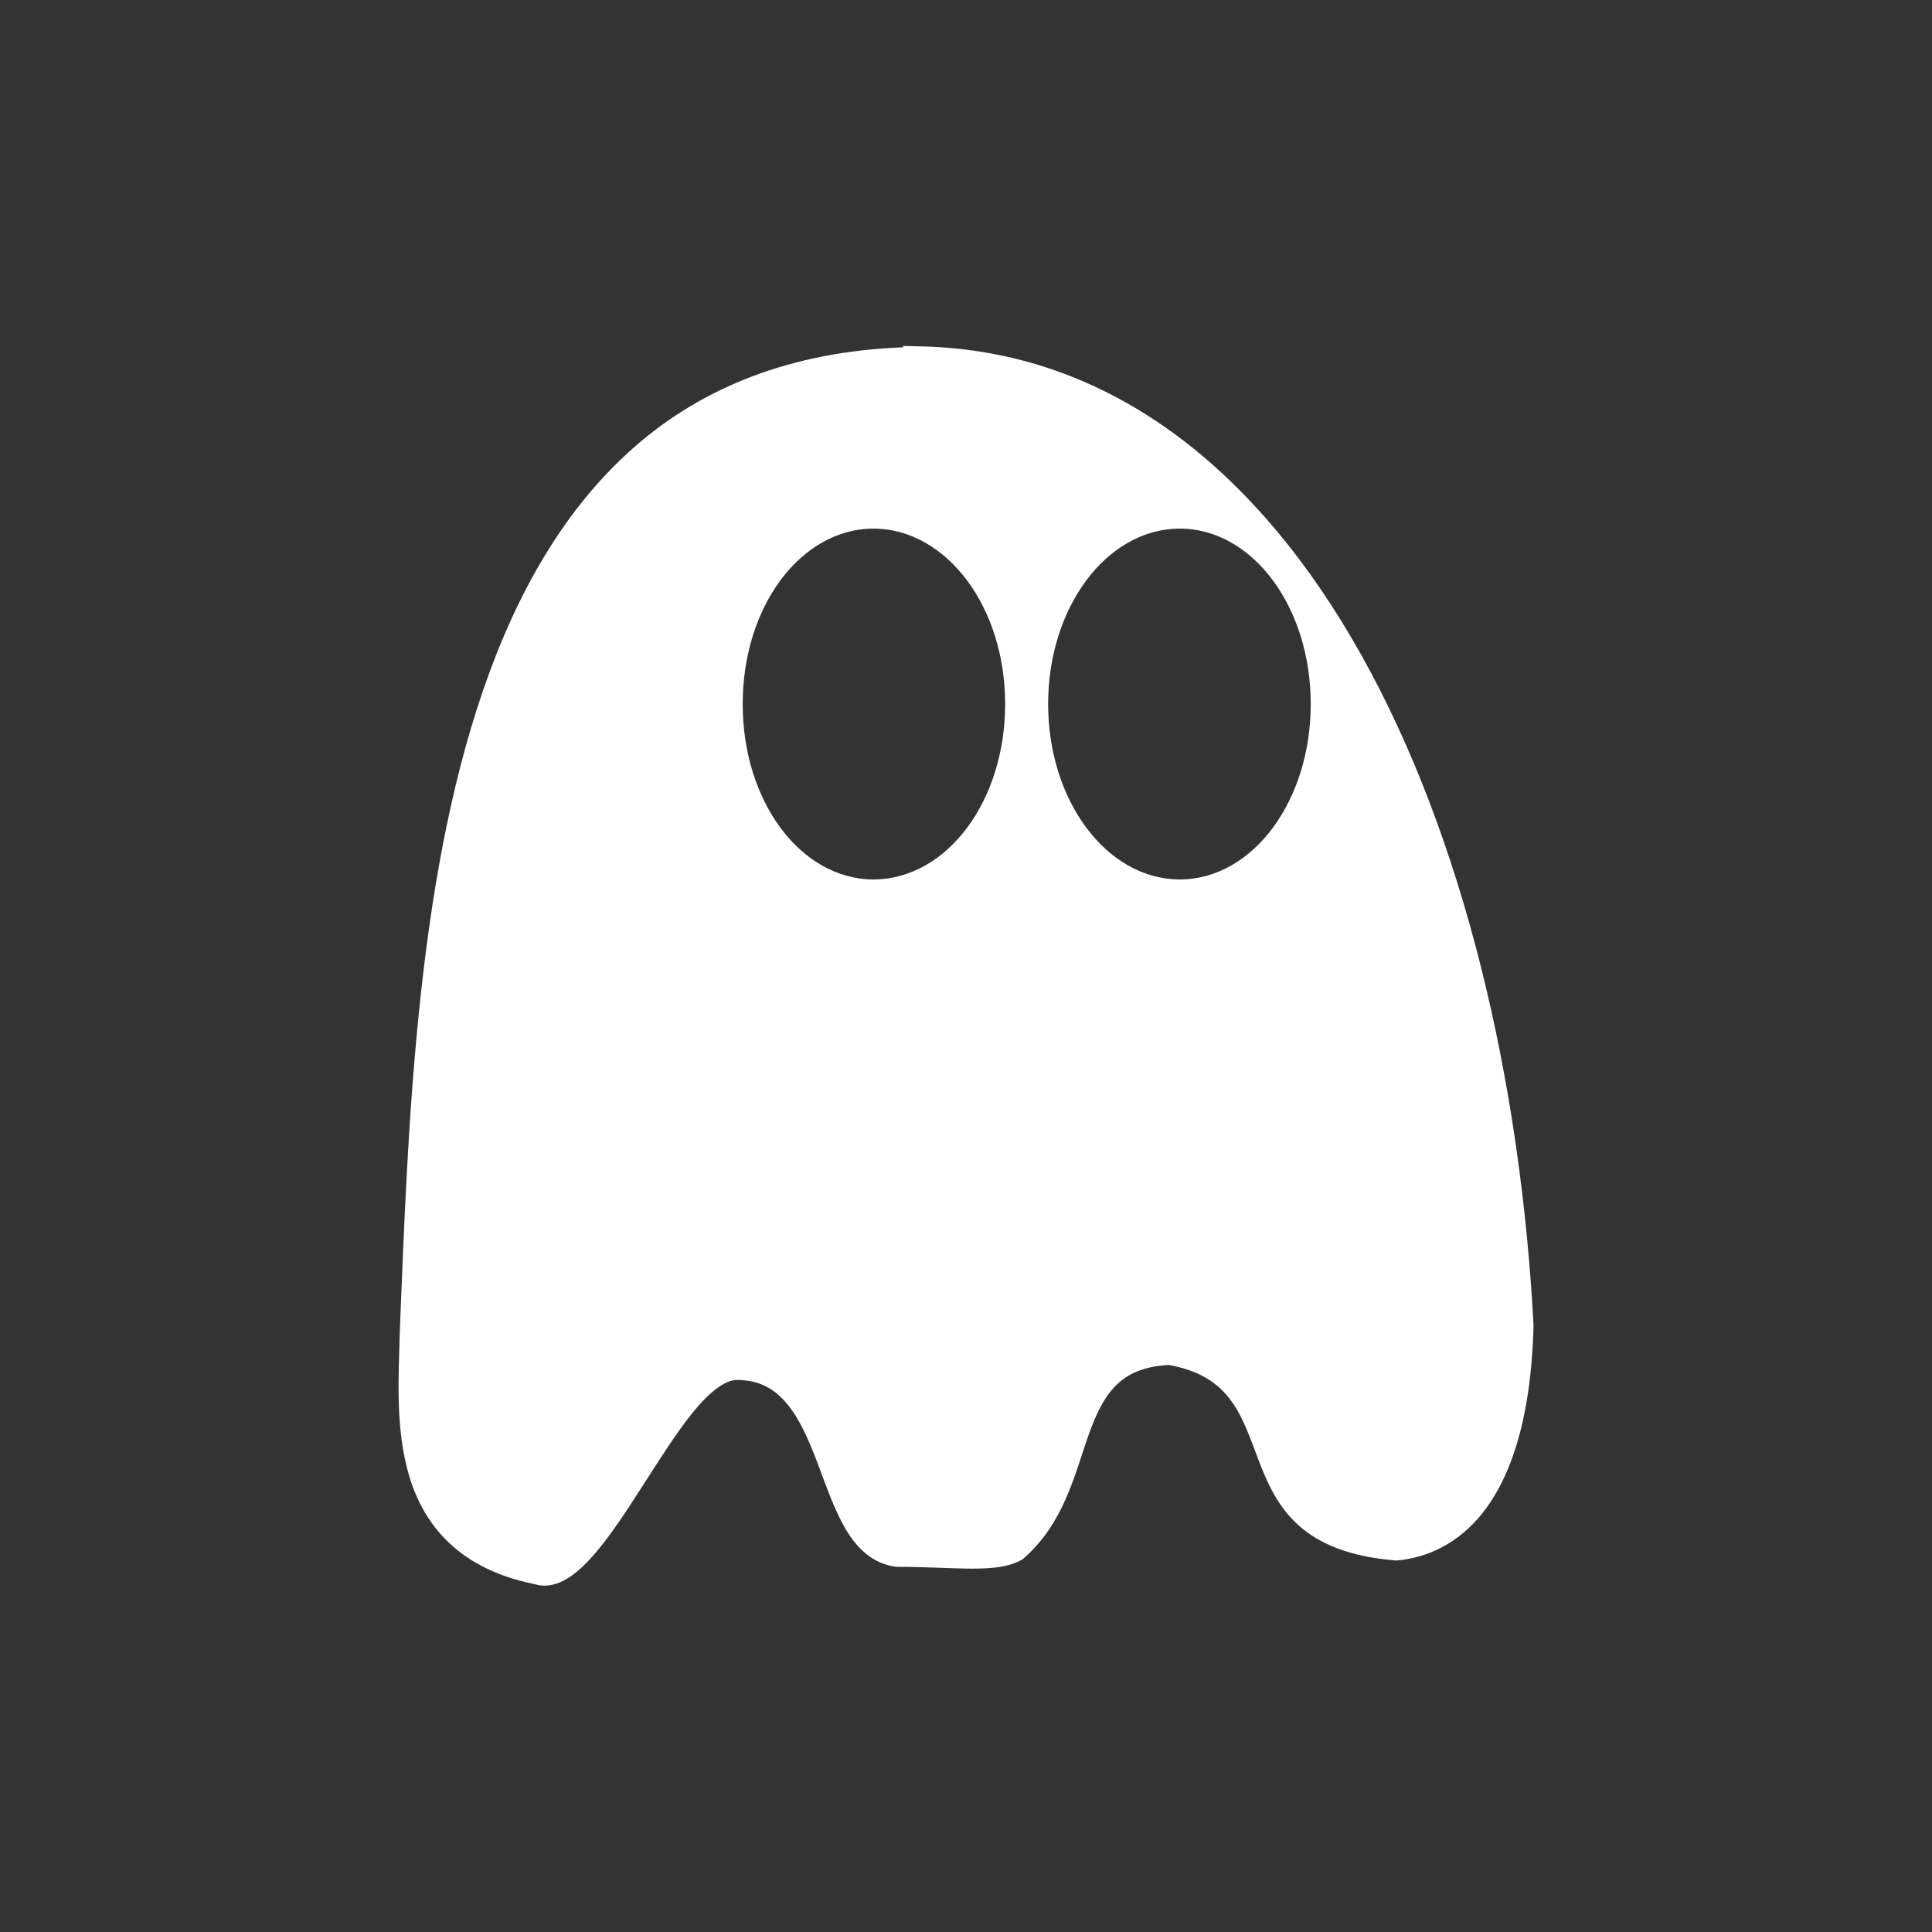 <?xml version="1.0" encoding="UTF-8"?>
<svg version="1.1" viewBox="0 0 512 512" xmlns="http://www.w3.org/2000/svg" xmlns:cc="http://creativecommons.org/ns#" xmlns:dc="http://purl.org/dc/elements/1.1/" xmlns:rdf="http://www.w3.org/1999/02/22-rdf-syntax-ns#">
 <rect x="0" y="0" width="512" height="512" fill="#333333" stroke="none"/>
 <style/>
 <path d="m239.17 91.676 0.355 0.355c-29.978 1.125-53.282 10.654-71.123 26.181-18.764 16.329-31.581 39.045-40.451 64.94-17.74 51.781-19.857 116.47-22.002 169.7v0.039c-0.202 10.735-1.395 25.285 2.523 38.364 3.901 13.022 13.292 24.537 33.006 28.507v0.039c0.039 8e-3 0.08-8e-3 0.119 0 0.04 0.013 0.078 0.028 0.119 0.039 2.556 0.77 5.207 0.294 7.608-0.946 2.477-1.278 4.824-3.322 7.136-5.835 4.625-5.027 9.188-12.037 13.76-19.163 4.574-7.126 9.125-14.361 13.485-19.714 4.361-5.353 8.504-8.477 11.513-8.477 6.253 0 10.277 2.515 13.603 6.624 3.326 4.109 5.743 9.858 8.004 15.851 2.261 5.992 4.379 12.223 7.413 17.27 3.033 5.046 7.235 9.04 13.328 9.778h0.276c7.805 0 14.275 0.464 19.675 0.473 5.4 9e-3 9.806-0.368 13.367-2.405l0.158-0.119 0.158-0.119c10.878-9.454 13.642-22.595 17.349-32.956 1.853-5.184 3.925-9.676 7.097-12.854 3.132-3.138 7.358-5.163 14.155-5.52 8.475 1.576 13.16 4.998 16.44 9.463 3.317 4.512 5.176 10.254 7.452 16.166 2.276 5.911 5.02 12.008 10.448 16.875 5.429 4.868 13.44 8.319 25.747 9.305l0.158 0.039 0.158-0.039c5.698-0.506 14.57-2.846 22.041-11.789 7.471-8.943 13.473-24.241 14.155-50.429v-0.159c-3.463-65.276-18.658-129.35-45.624-177.55-26.96-48.198-65.95-80.648-116.6-81.815h-0.039l-4.969-0.119m-7.689 48.412c9.799 0 18.633 5.403 24.88 13.84 6.247 8.437 10.015 19.938 10.015 32.647 0 12.705-3.769 24.25-10.015 32.686-6.247 8.436-15.081 13.801-24.88 13.801s-18.569-5.401-24.761-13.84c-6.192-8.438-9.897-19.943-9.897-32.647 0-12.705 3.703-24.212 9.897-32.647 6.192-8.438 14.963-13.84 24.761-13.84m81.179 0c9.799 0 18.569 5.401 24.761 13.84 6.192 8.438 9.936 19.943 9.936 32.647 0 12.705-3.744 24.212-9.936 32.647-6.192 8.438-14.963 13.84-24.761 13.84-9.799 0-18.594-5.364-24.841-13.801s-10.055-19.977-10.055-32.686c0-12.705 3.81-24.25 10.055-32.686 6.247-8.436 15.041-13.801 24.841-13.801" fill="#ffffff" stroke-width="1.262"/>
</svg>
